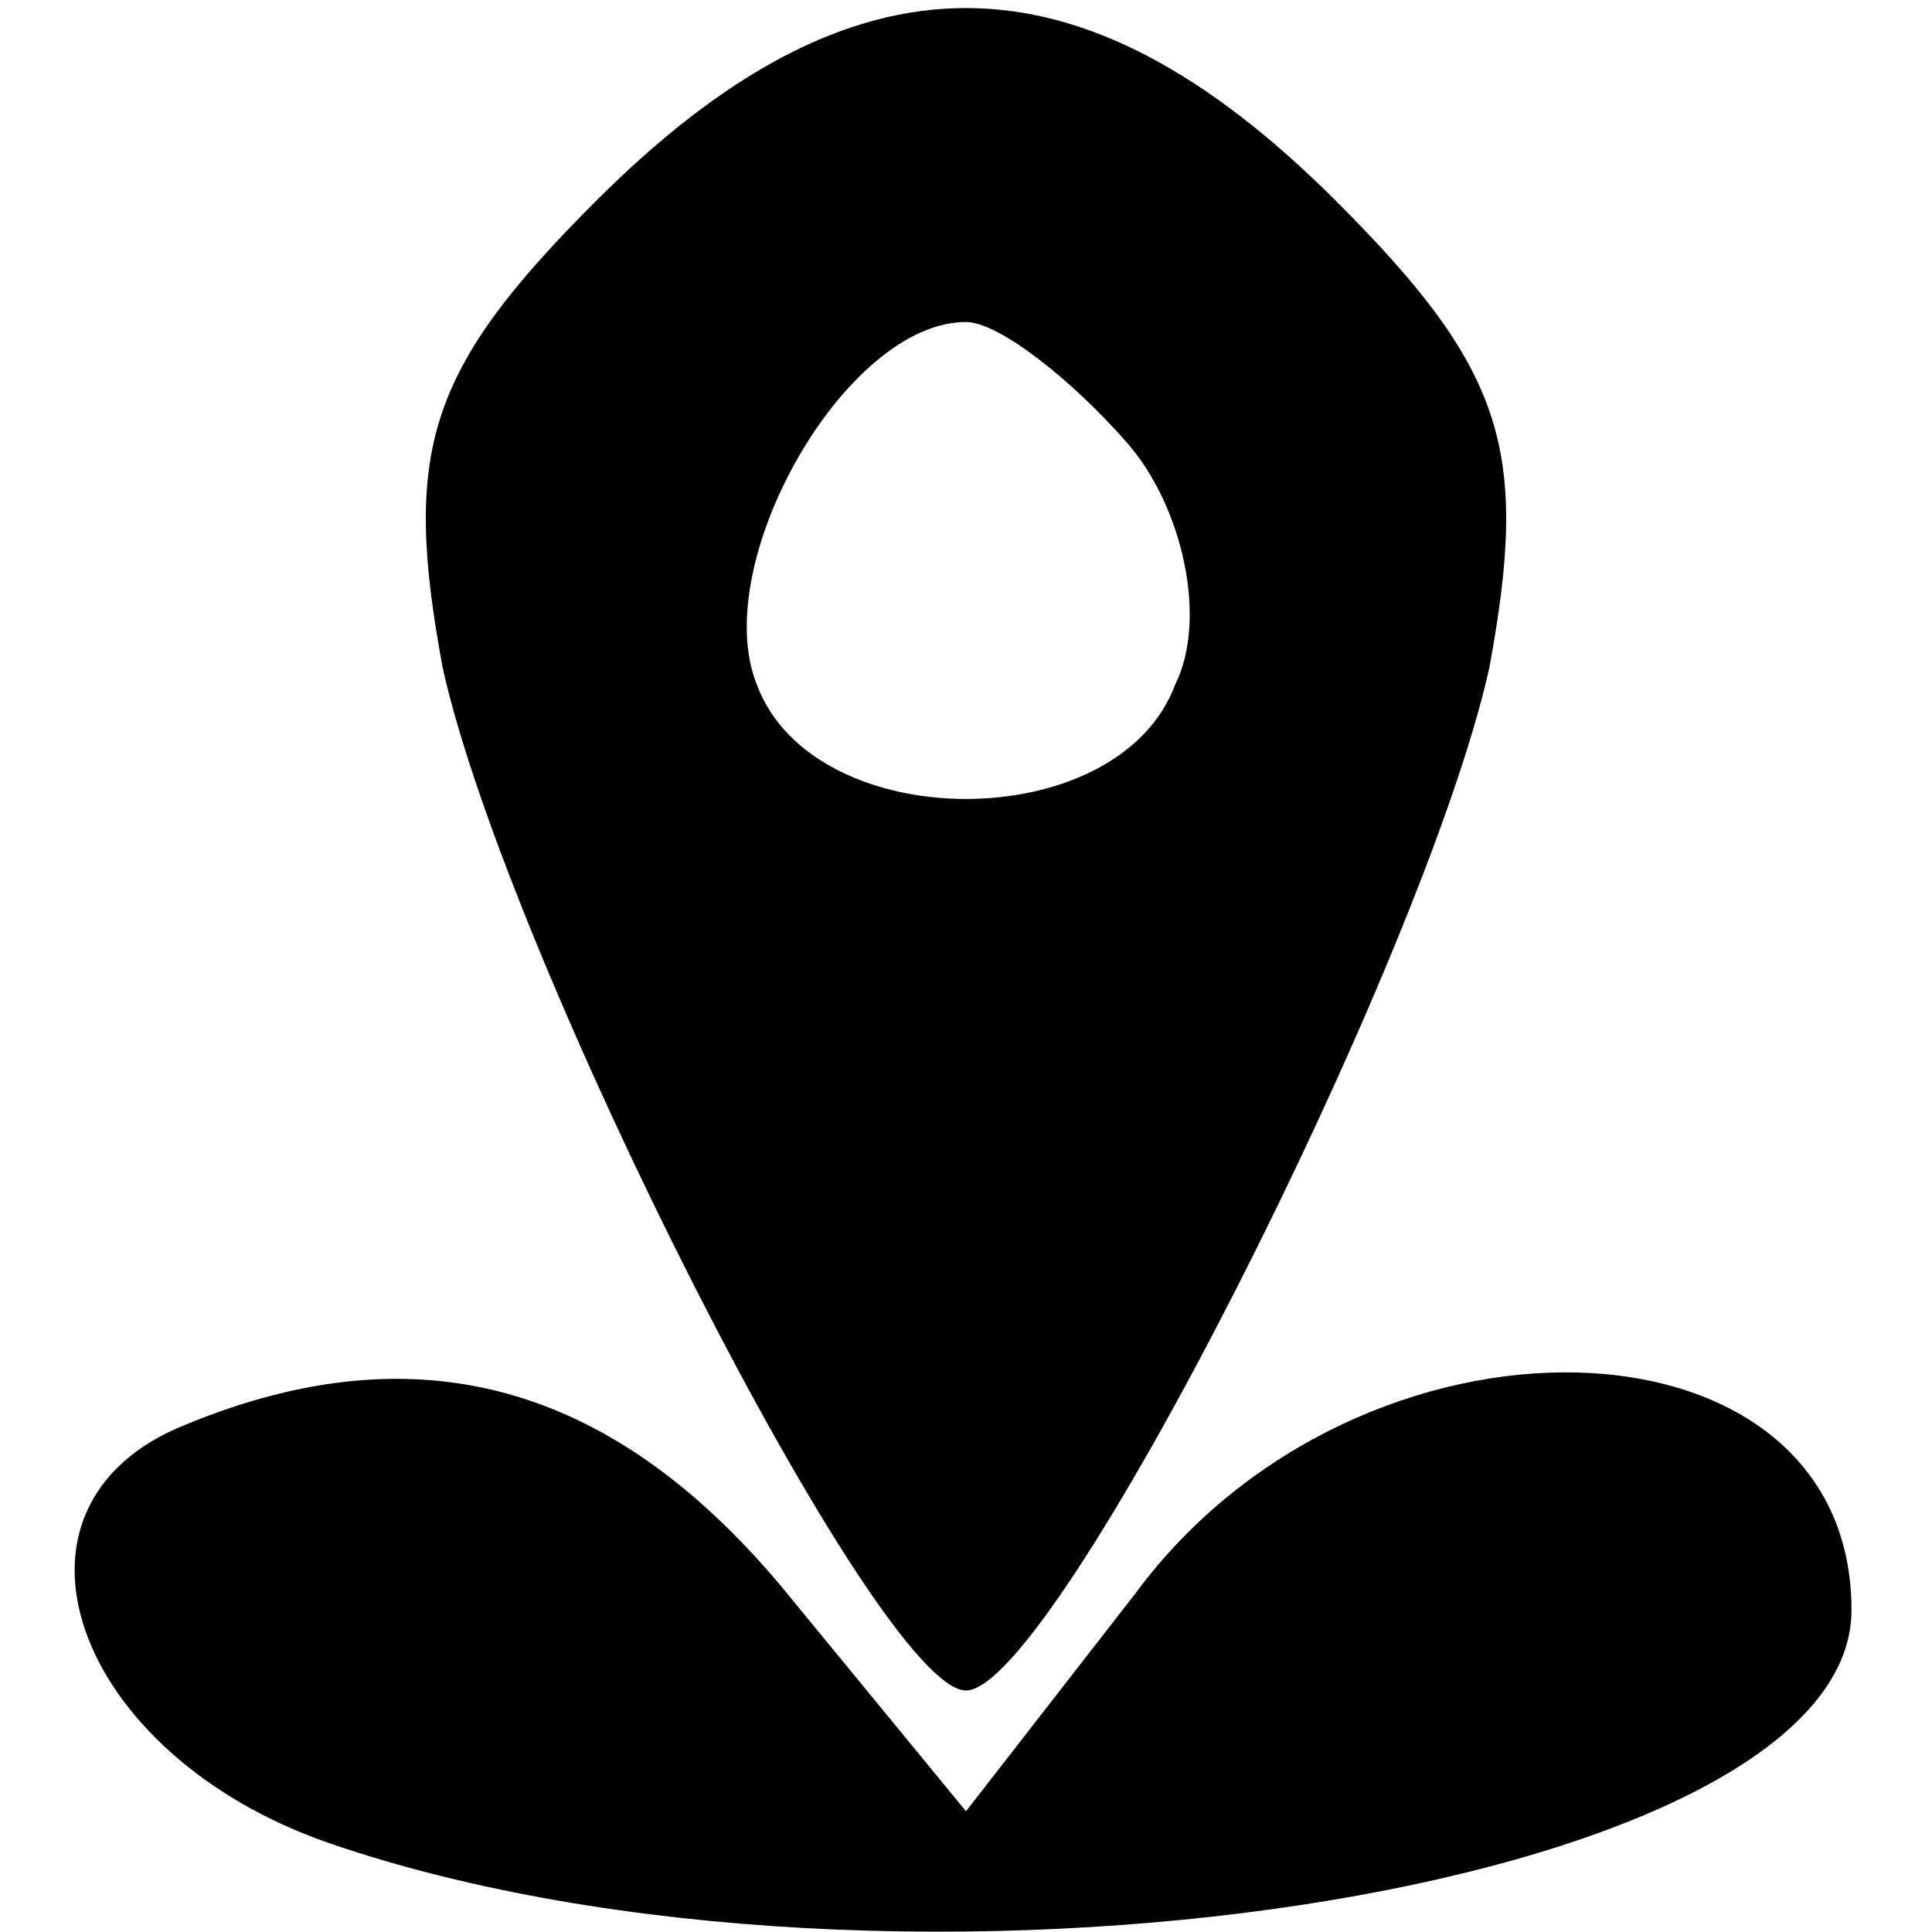 <?xml version="1.0" standalone="no"?>
<!DOCTYPE svg PUBLIC "-//W3C//DTD SVG 20010904//EN"
 "http://www.w3.org/TR/2001/REC-SVG-20010904/DTD/svg10.dtd">
<svg version="1.0" xmlns="http://www.w3.org/2000/svg"
 width="24pt" height="24pt" viewBox="0 0 24 24"
 preserveAspectRatio="xMidYMid meet">

<g transform="translate(0,24) scale(0.1,-0.1)"
fill="#000000" stroke="none">
<path d="M74 215 c-21 -21 -24 -31 -19 -58 8 -36 54 -127 65 -127 11 0 57 91
65 127 5 27 2 37 -19 58 -32 32 -60 32 -92 0z m66 -30 c7 -8 10 -22 6 -30 -7
-19 -45 -19 -52 0 -6 15 11 45 26 45 4 0 13 -7 20 -15z"/>
<path d="M23 63 c-25 -10 -14 -41 18 -52 70 -24 189 -6 189 29 0 38 -61 40
-89 2 l-21 -27 -23 28 c-21 25 -45 32 -74 20z"/>
</g>
</svg>

